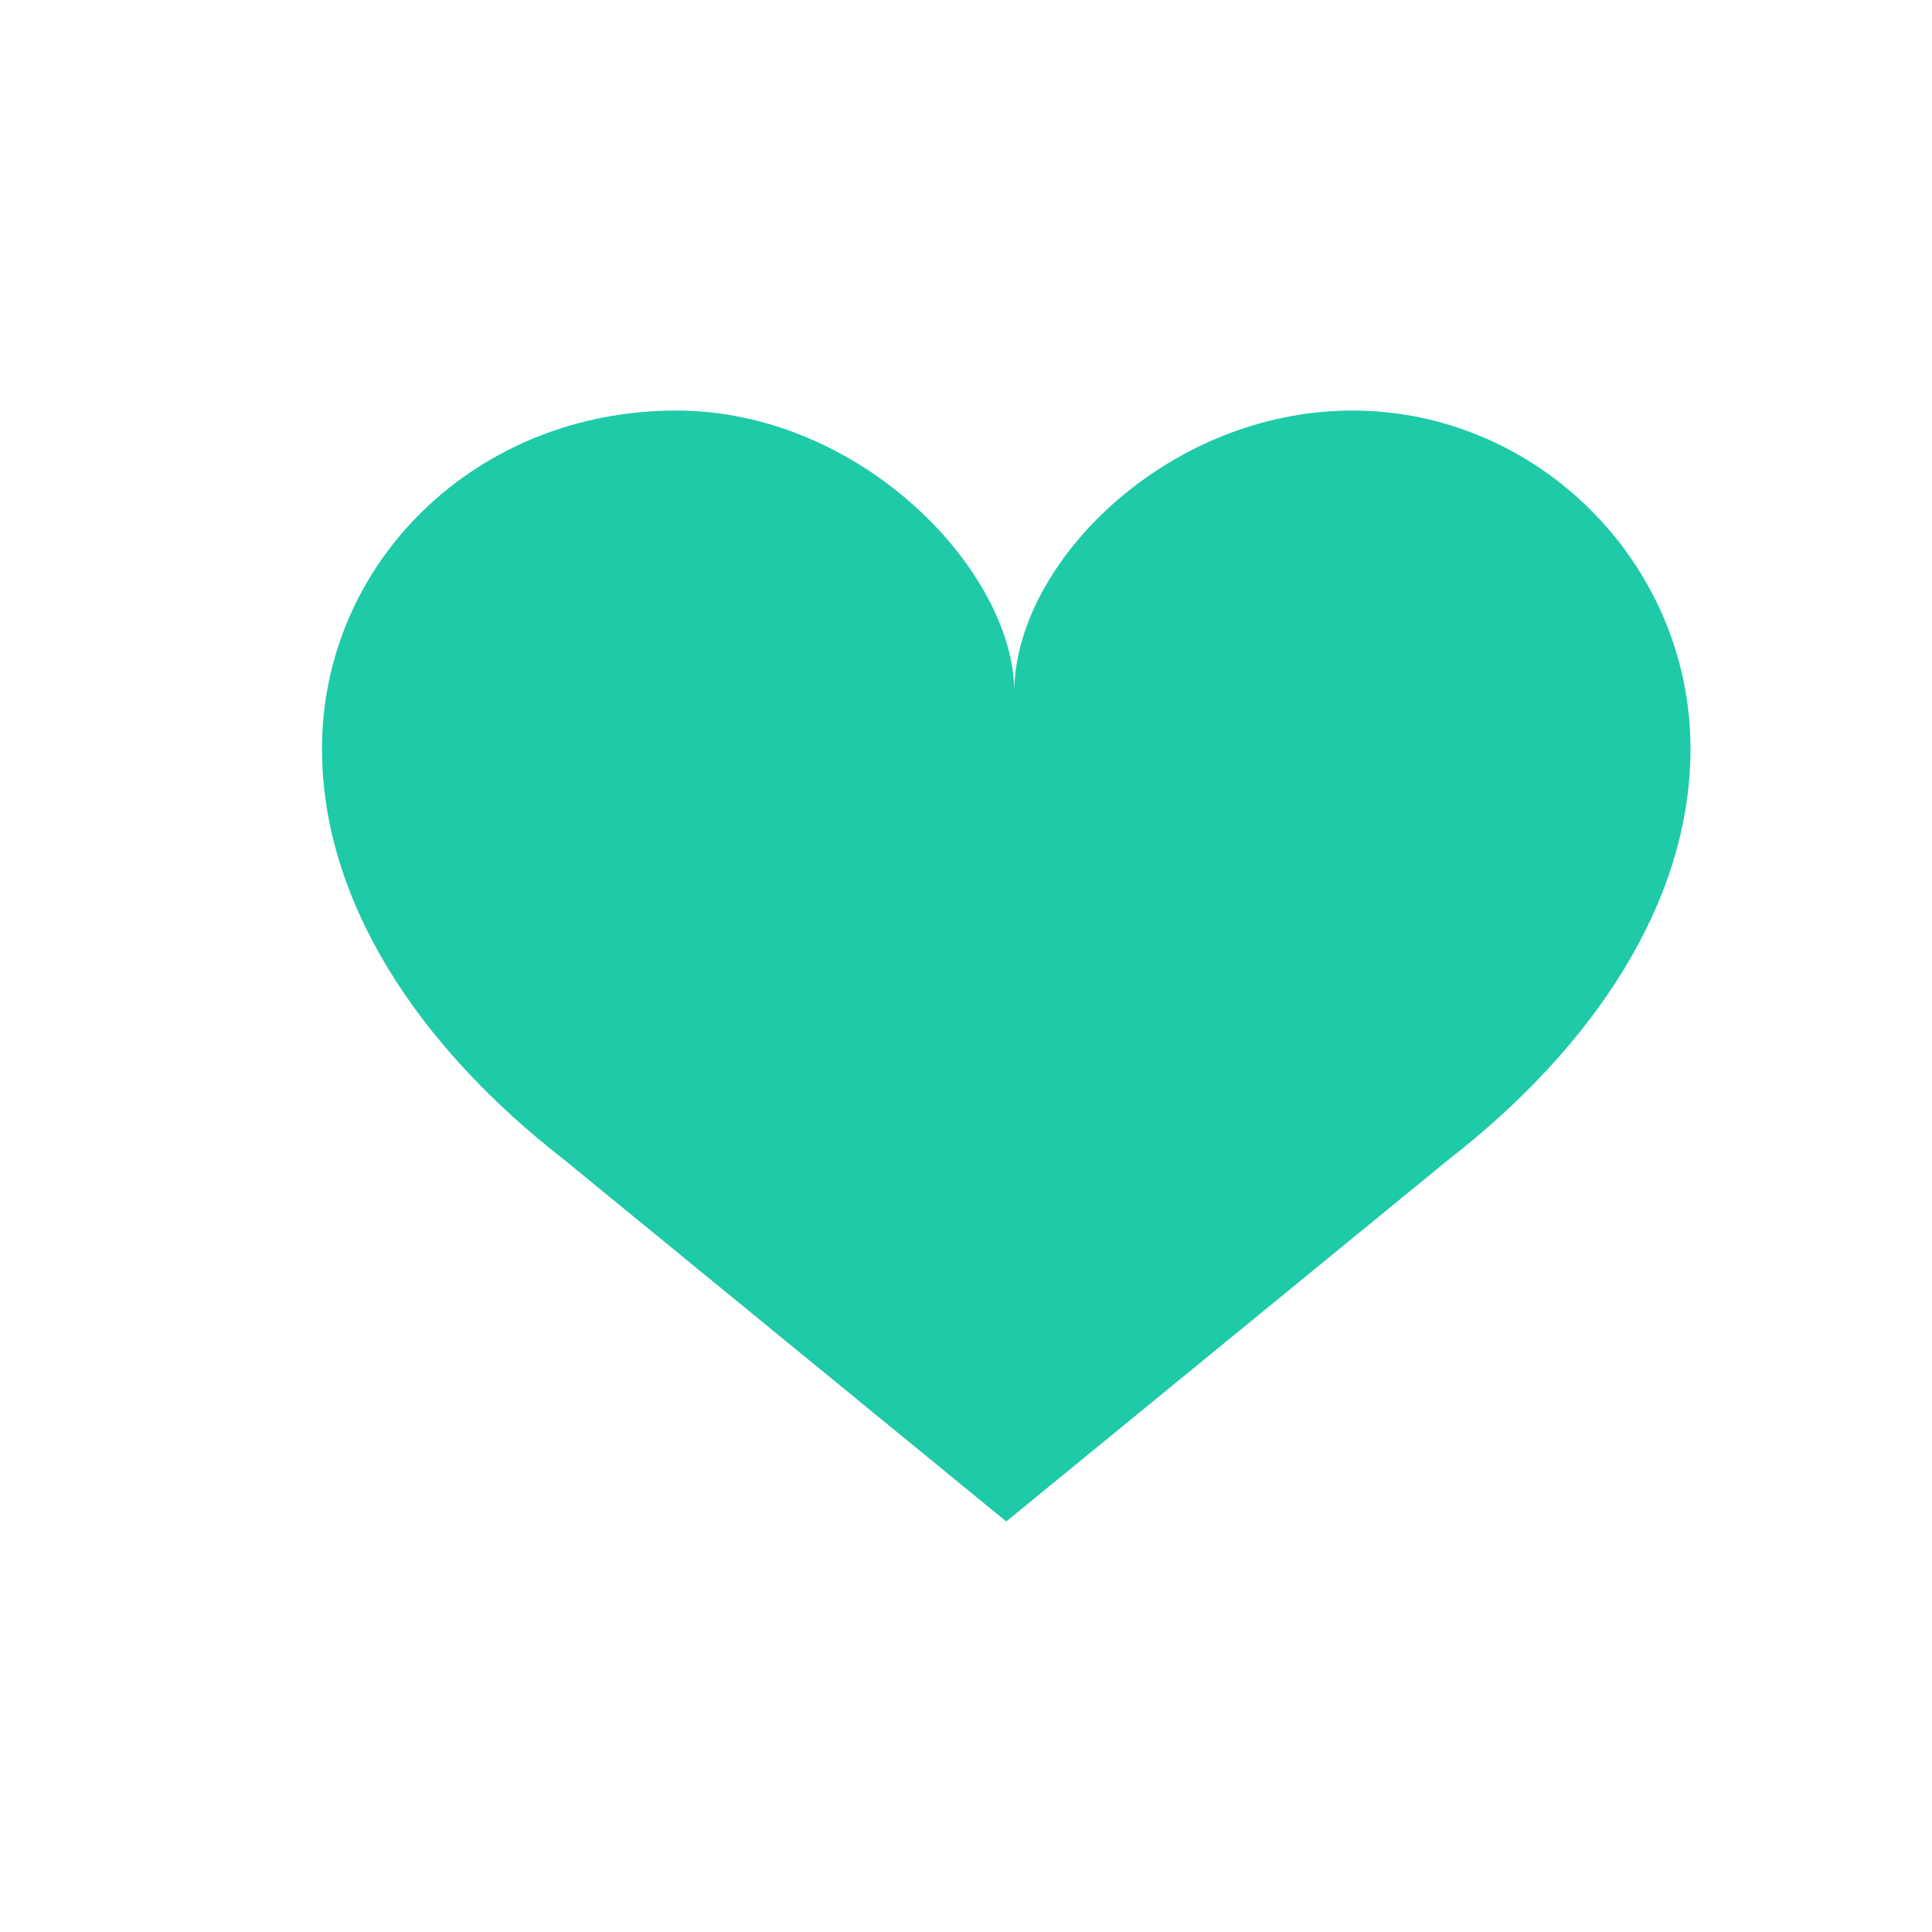 <svg xmlns="http://www.w3.org/2000/svg" viewBox="0 0 24 24" width="24" height="24" style="enable-background:new 0 0 24 24;" xml:space="preserve">
<path class="st0" d="M16.8,5.1c-2.3,0-4.2,1.9-4.2,3.5c0-1.5-1.9-3.5-4.2-3.5C5.9,5.1,4,7,4,9.3c0,1.9,1.2,3.7,3,5.1l5.5,4.5
	l5.5-4.5c1.8-1.4,3-3.2,3-5.1C21,7,19.1,5.1,16.8,5.1z" fill="#1ecaa7"/>
</svg>